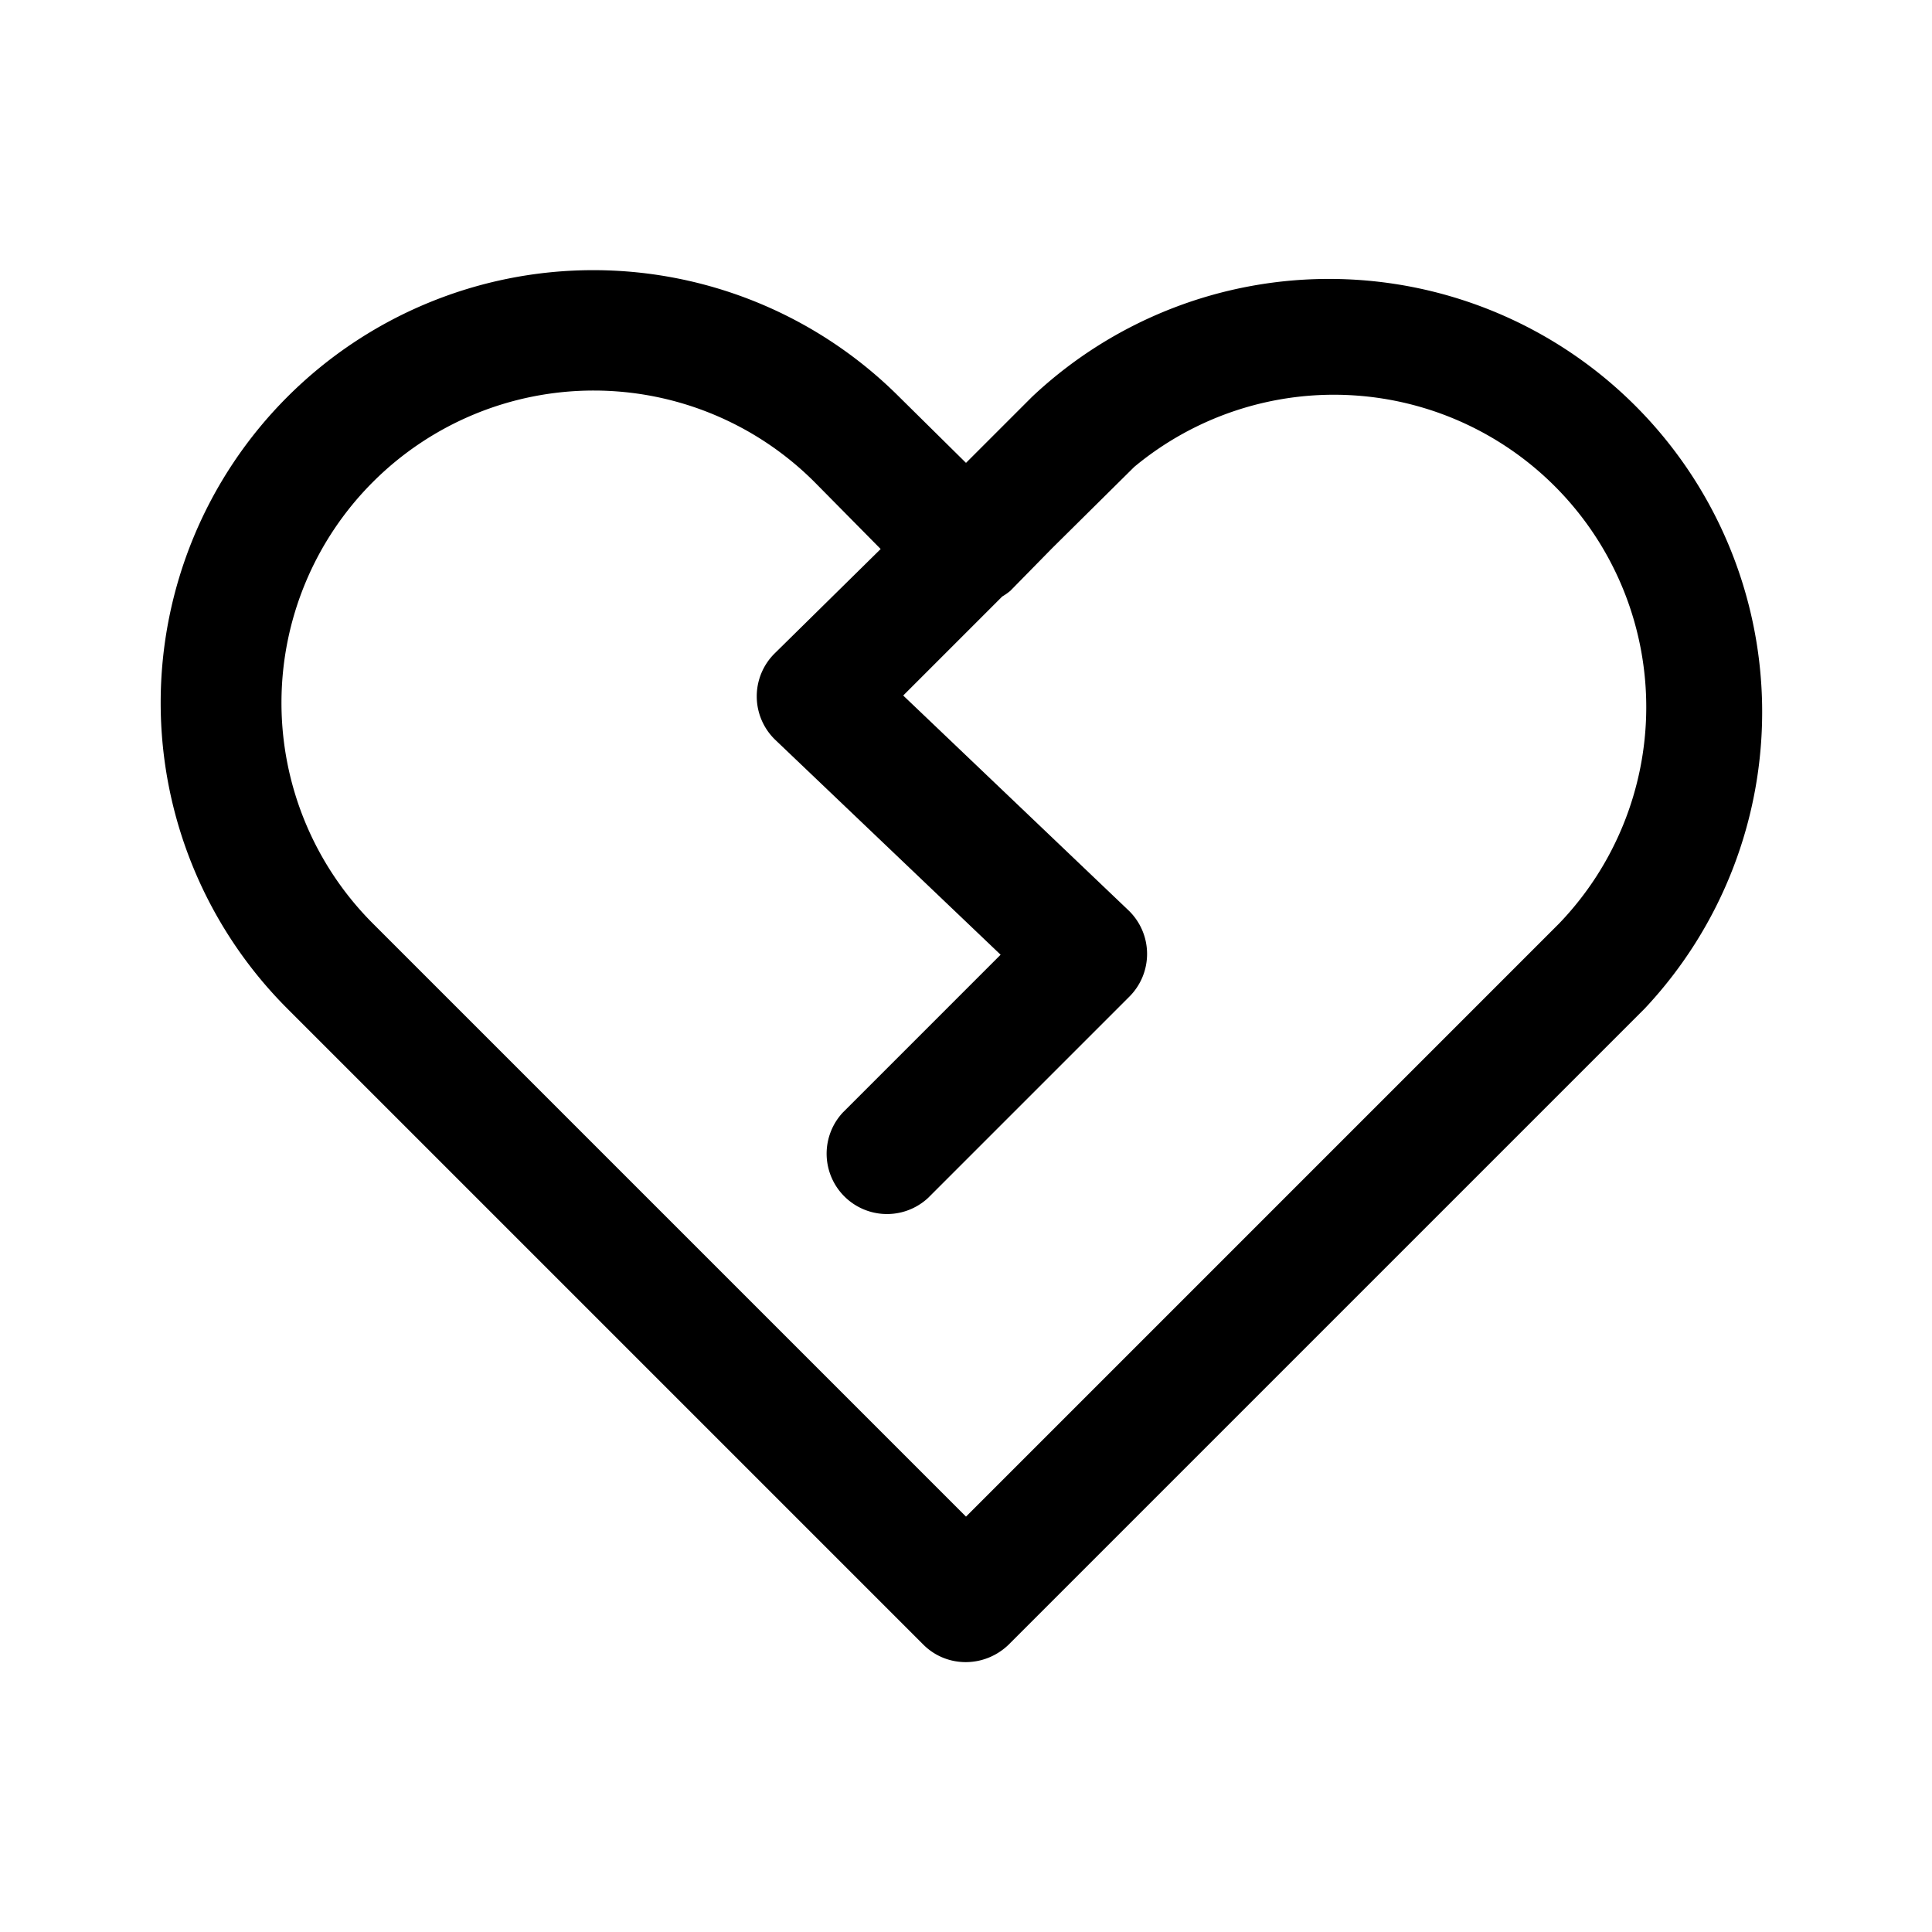 <svg width="24" height="24" viewBox="0 0 24 24" xmlns="http://www.w3.org/2000/svg"><path d="m12 5.75.82-.82a5.38 5.38 0 0 1 7.61 7.6l-7.9 7.9c-.3.29-.77.29-1.06 0l-7.9-7.9a5.37 5.37 0 1 1 7.6-7.6l.83.82Zm0 13.09 7.37-7.37a3.88 3.88 0 0 0-5.28-5.67l-.01.01-1.01 1-.52.53a.76.76 0 0 1-.1.07l-1.23 1.23 2.8 2.67a.75.75 0 0 1 .01 1.07l-2.5 2.5a.75.75 0 0 1-1.06-1.06l1.96-1.96-2.8-2.67a.75.75 0 0 1-.01-1.07l1.32-1.3-.82-.83a3.87 3.87 0 1 0-5.49 5.48L12 18.84Z"/></svg>